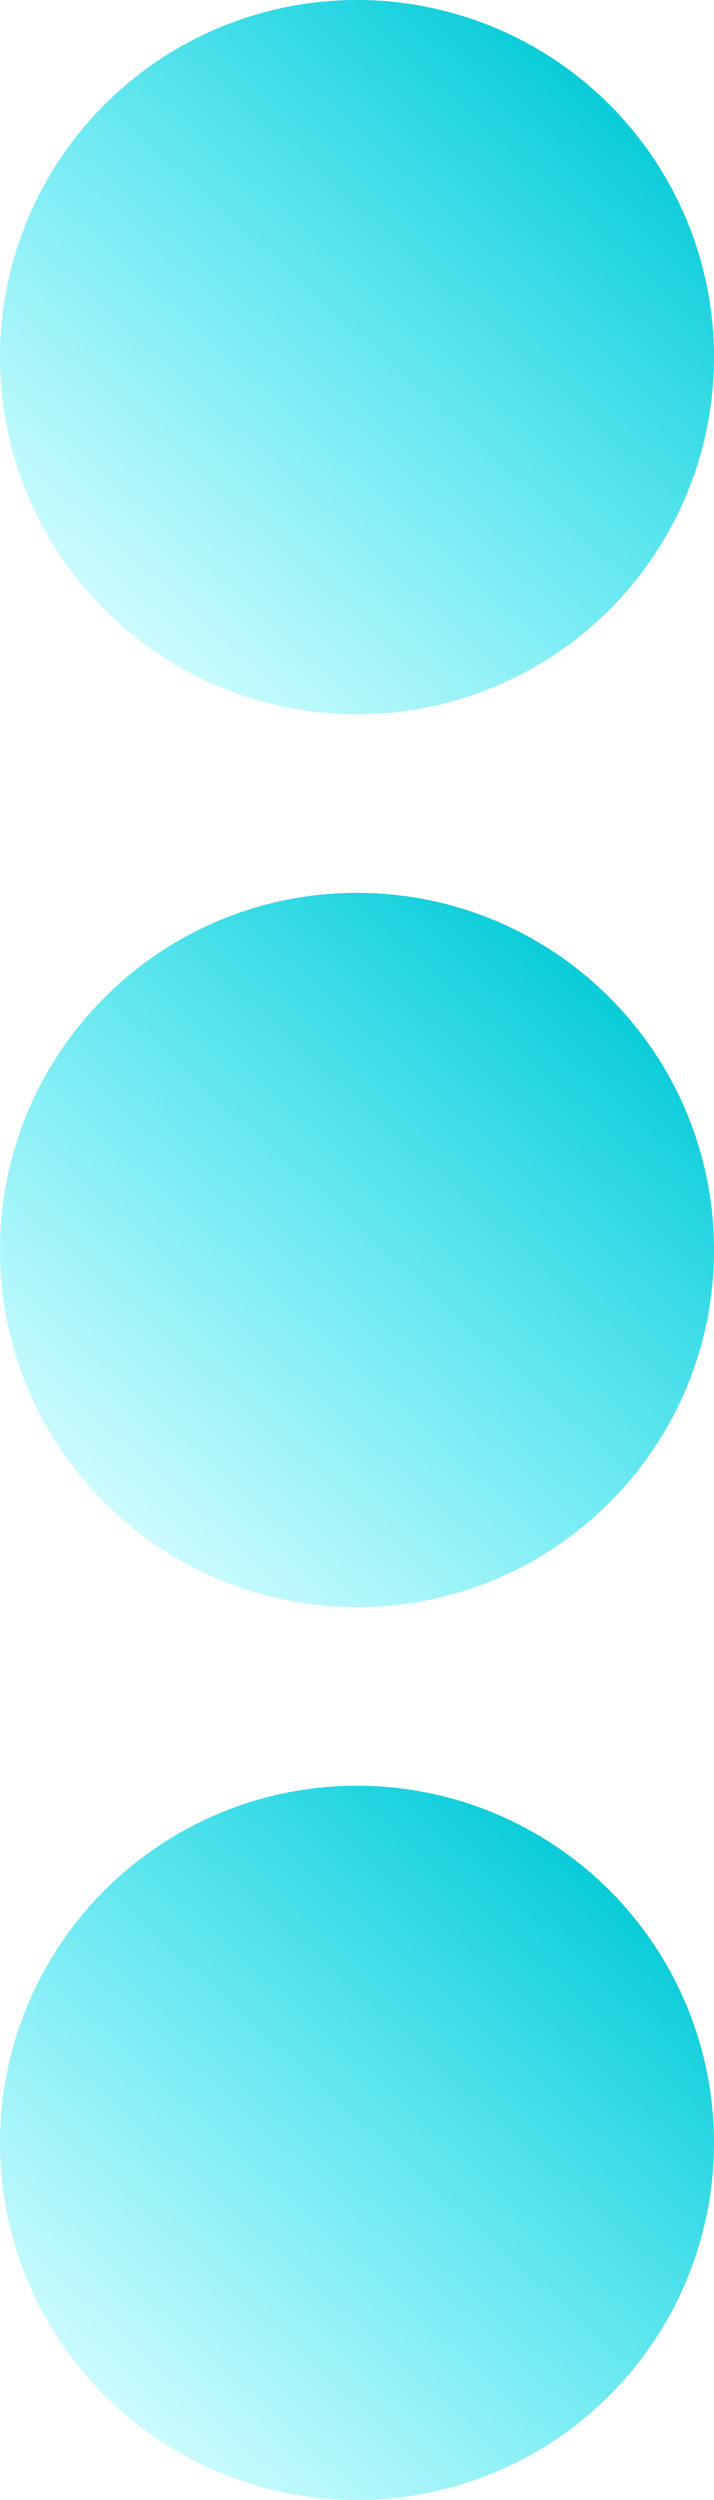 <svg width="12" height="42" viewBox="0 0 12 42" fill="none" xmlns="http://www.w3.org/2000/svg">
<circle cx="6" cy="6" r="6" fill="url(#paint0_linear_461_1918)"/>
<path d="M12 21C12 24.314 9.314 27 6 27C2.686 27 0 24.314 0 21C0 17.686 2.686 15 6 15C9.314 15 12 17.686 12 21Z" fill="url(#paint1_linear_461_1918)"/>
<circle cx="6" cy="36" r="6" fill="url(#paint2_linear_461_1918)"/>
<defs>
<linearGradient id="paint0_linear_461_1918" x1="9.231" y1="1.0932e-07" x2="-1.373" y2="11.687" gradientUnits="userSpaceOnUse">
<stop stop-color="#00C8D5"/>
<stop offset="1" stop-color="#00F0FF" stop-opacity="0"/>
</linearGradient>
<linearGradient id="paint1_linear_461_1918" x1="9.231" y1="15" x2="-1.373" y2="26.687" gradientUnits="userSpaceOnUse">
<stop stop-color="#00C8D5"/>
<stop offset="1" stop-color="#00F0FF" stop-opacity="0"/>
</linearGradient>
<linearGradient id="paint2_linear_461_1918" x1="9.231" y1="30" x2="-1.373" y2="41.687" gradientUnits="userSpaceOnUse">
<stop stop-color="#00C8D5"/>
<stop offset="1" stop-color="#00F0FF" stop-opacity="0"/>
</linearGradient>
</defs>
</svg>
